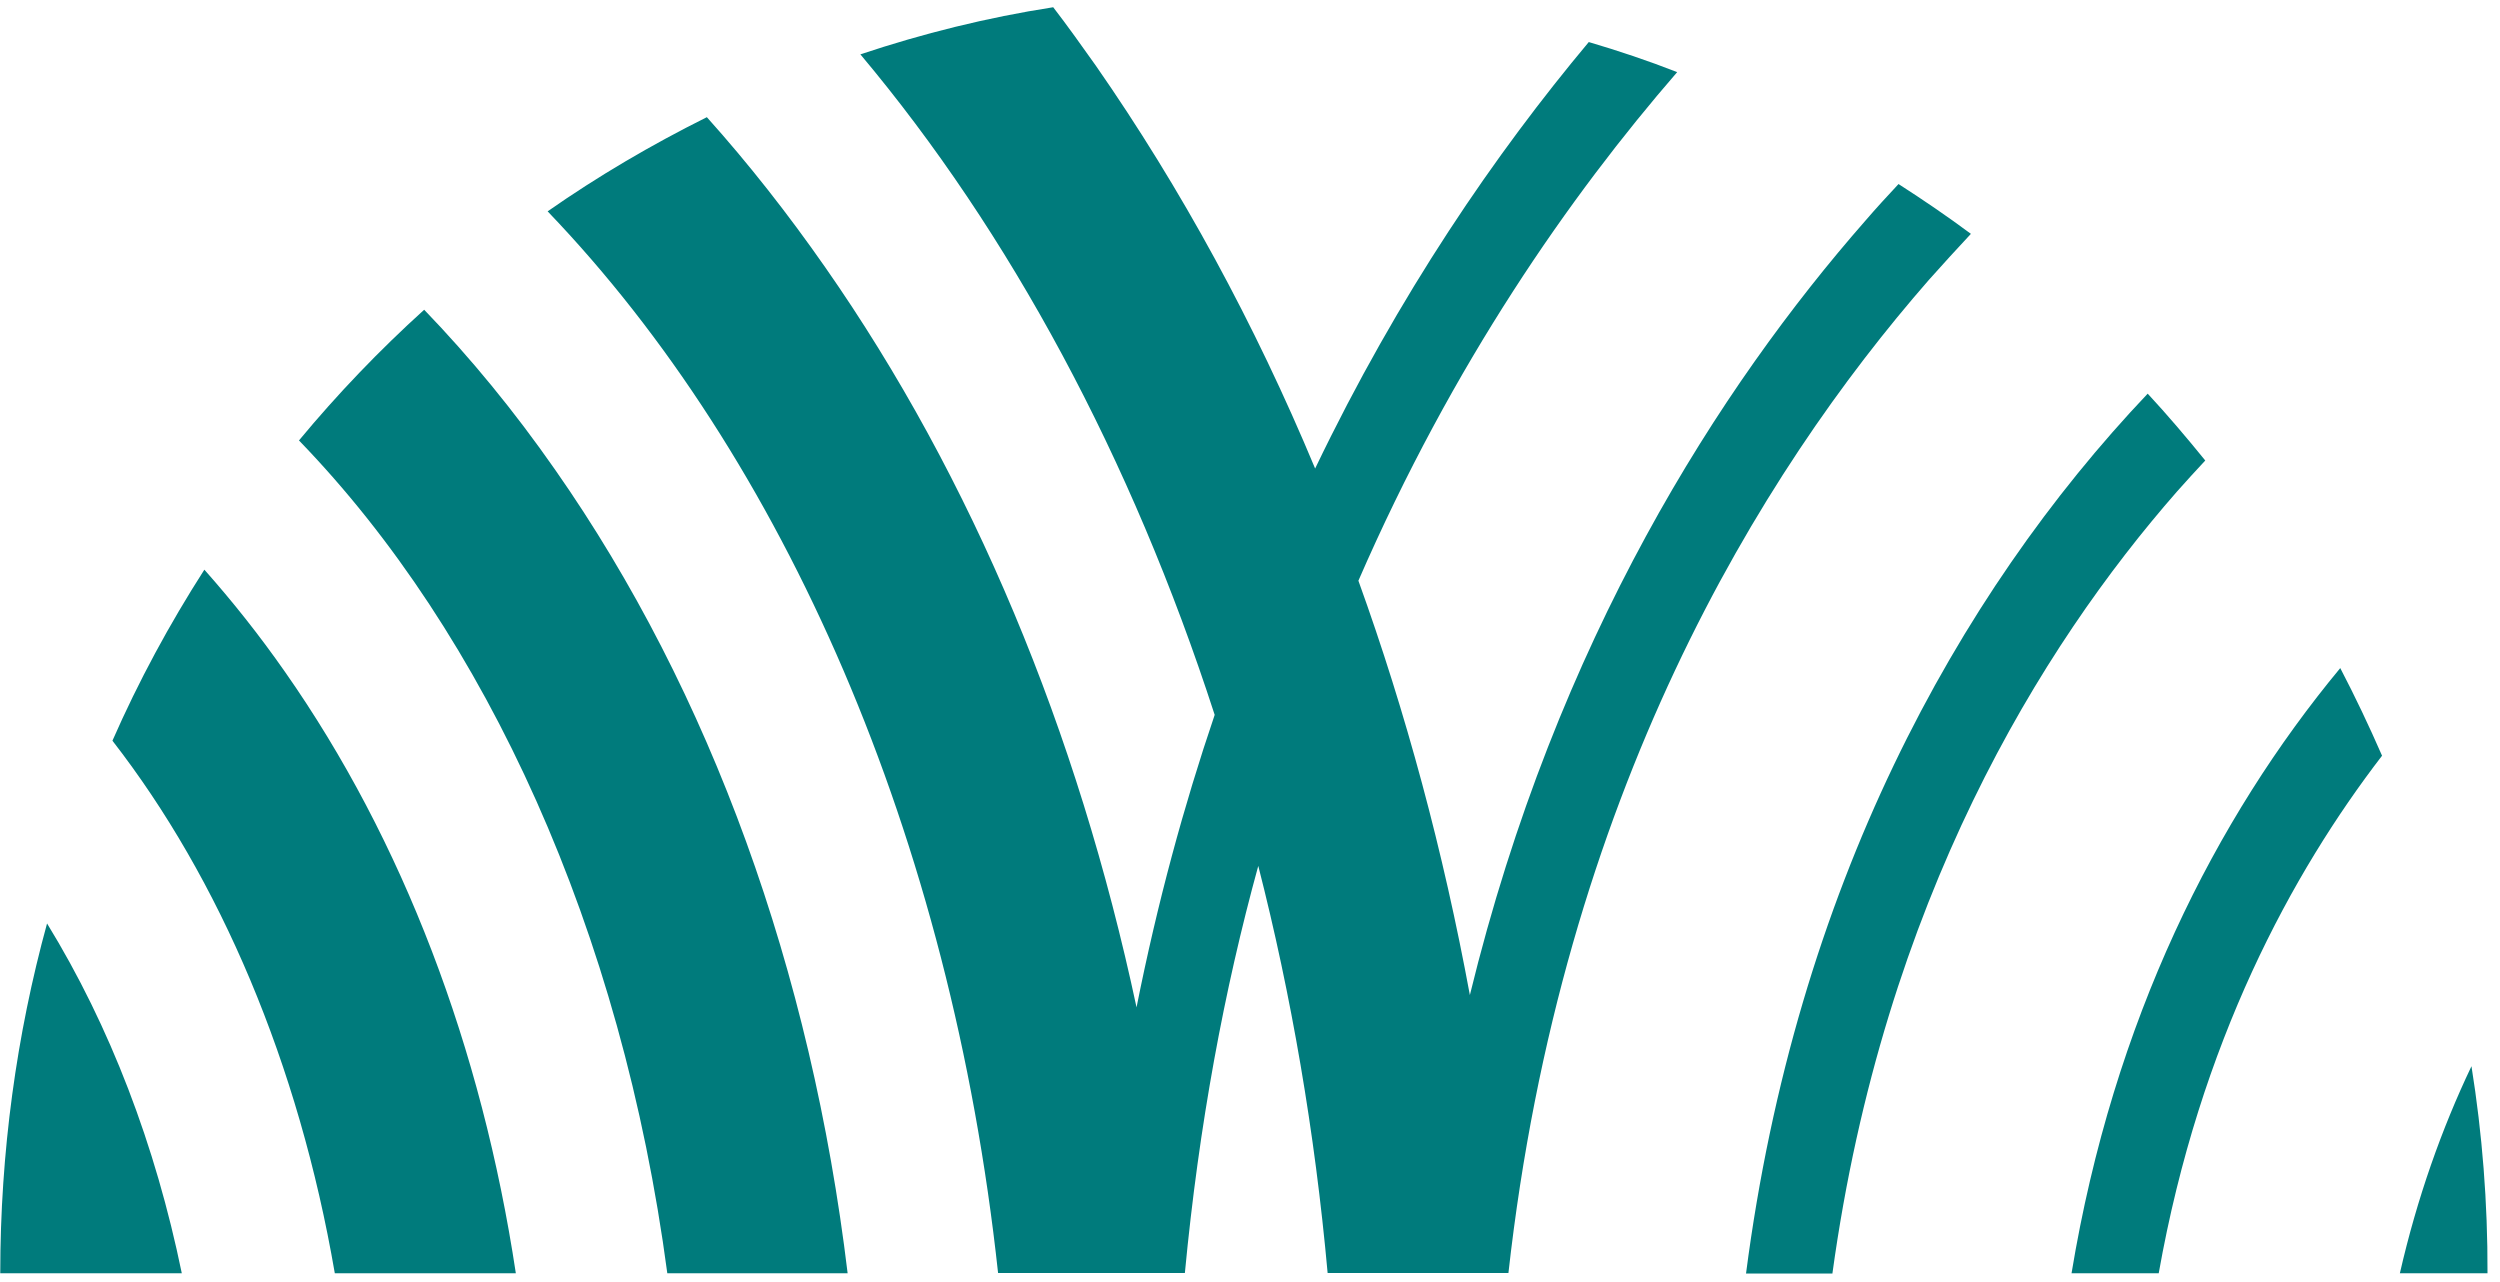 <?xml version="1.0" encoding="UTF-8"?>
<svg xmlns="http://www.w3.org/2000/svg" xmlns:xlink="http://www.w3.org/1999/xlink" width="39px" height="20px" viewBox="0 0 39 20" version="1.1">
<g id="surface1">
<path style=" stroke:none;fill-rule:nonzero;fill:rgb(0%,48.235%,48.627%);fill-opacity:1;" d="M 13.223 19.863 C 12.656 15.152 11.09 10.801 8.66 7.328 C 8.023 6.414 7.34 5.582 6.617 4.832 C 5.918 5.465 5.266 6.145 4.664 6.871 C 7.59 9.895 9.699 14.516 10.41 19.863 Z M 13.223 19.863 "/>
<path style=" stroke:none;fill-rule:nonzero;fill:rgb(0%,48.235%,48.627%);fill-opacity:1;" d="M 8.047 19.863 C 7.516 16.344 6.285 13.105 4.445 10.48 C 4.047 9.91 3.625 9.379 3.188 8.887 C 2.645 9.734 2.164 10.621 1.754 11.555 C 3.426 13.707 4.66 16.59 5.223 19.863 Z M 8.047 19.863 "/>
<path style=" stroke:none;fill-rule:nonzero;fill:rgb(0%,48.235%,48.627%);fill-opacity:1;" d="M 0.734 14.406 C 0.258 16.141 0.004 17.973 0.004 19.863 L 2.836 19.863 C 2.426 17.867 1.719 16.012 0.734 14.406 Z M 0.734 14.406 "/>
<path style=" stroke:none;fill-rule:nonzero;fill:rgb(0%,48.235%,48.627%);fill-opacity:1;" d="M 23.531 19.863 C 24.363 12.414 27.445 7.395 30.09 4.367 C 30.309 4.121 30.527 3.883 30.746 3.648 C 30.379 3.375 30 3.117 29.617 2.871 C 29.441 3.059 29.266 3.25 29.098 3.445 C 26.84 6.023 24.285 9.969 22.93 15.523 C 22.516 13.281 21.934 11.117 21.191 9.059 C 22.664 5.672 24.488 3.059 26.164 1.125 C 25.715 0.949 25.25 0.793 24.785 0.656 C 23.34 2.383 21.824 4.582 20.516 7.309 C 19.574 5.047 18.426 2.938 17.094 1.023 C 16.875 0.715 16.656 0.406 16.43 0.113 C 15.398 0.273 14.395 0.523 13.422 0.848 C 15.75 3.621 17.648 7.137 18.949 11.152 C 18.469 12.566 18.055 14.082 17.73 15.715 C 16.812 11.41 15.168 7.457 12.875 4.172 C 12.289 3.332 11.672 2.547 11.027 1.828 C 10.164 2.258 9.332 2.746 8.543 3.297 C 12.223 7.133 14.832 13.047 15.57 19.859 L 18.484 19.859 C 18.703 17.551 19.098 15.438 19.629 13.508 C 20.145 15.527 20.512 17.656 20.711 19.859 L 23.531 19.859 Z M 23.531 19.863 "/>
<path style=" stroke:none;fill-rule:nonzero;fill:rgb(0%,48.235%,48.627%);fill-opacity:1;" d="M 28.586 19.863 C 29.387 14.047 31.84 10.09 33.961 7.668 C 34.109 7.504 34.254 7.34 34.402 7.184 C 34.113 6.828 33.816 6.477 33.504 6.141 C 30.516 9.293 28.016 13.871 27.238 19.867 L 28.586 19.867 Z M 28.586 19.863 "/>
<path style=" stroke:none;fill-rule:nonzero;fill:rgb(0%,48.235%,48.627%);fill-opacity:1;" d="M 33.676 19.863 C 34.316 16.258 35.758 13.613 37.16 11.789 C 36.957 11.324 36.742 10.871 36.508 10.422 C 34.562 12.77 32.969 15.914 32.316 19.863 Z M 33.676 19.863 "/>
<path style=" stroke:none;fill-rule:nonzero;fill:rgb(0%,48.235%,48.627%);fill-opacity:1;" d="M 38.555 16.633 C 38.09 17.609 37.707 18.688 37.438 19.863 L 38.805 19.863 C 38.809 18.762 38.723 17.684 38.555 16.633 Z M 38.555 16.633 "/>
</g>
</svg>
